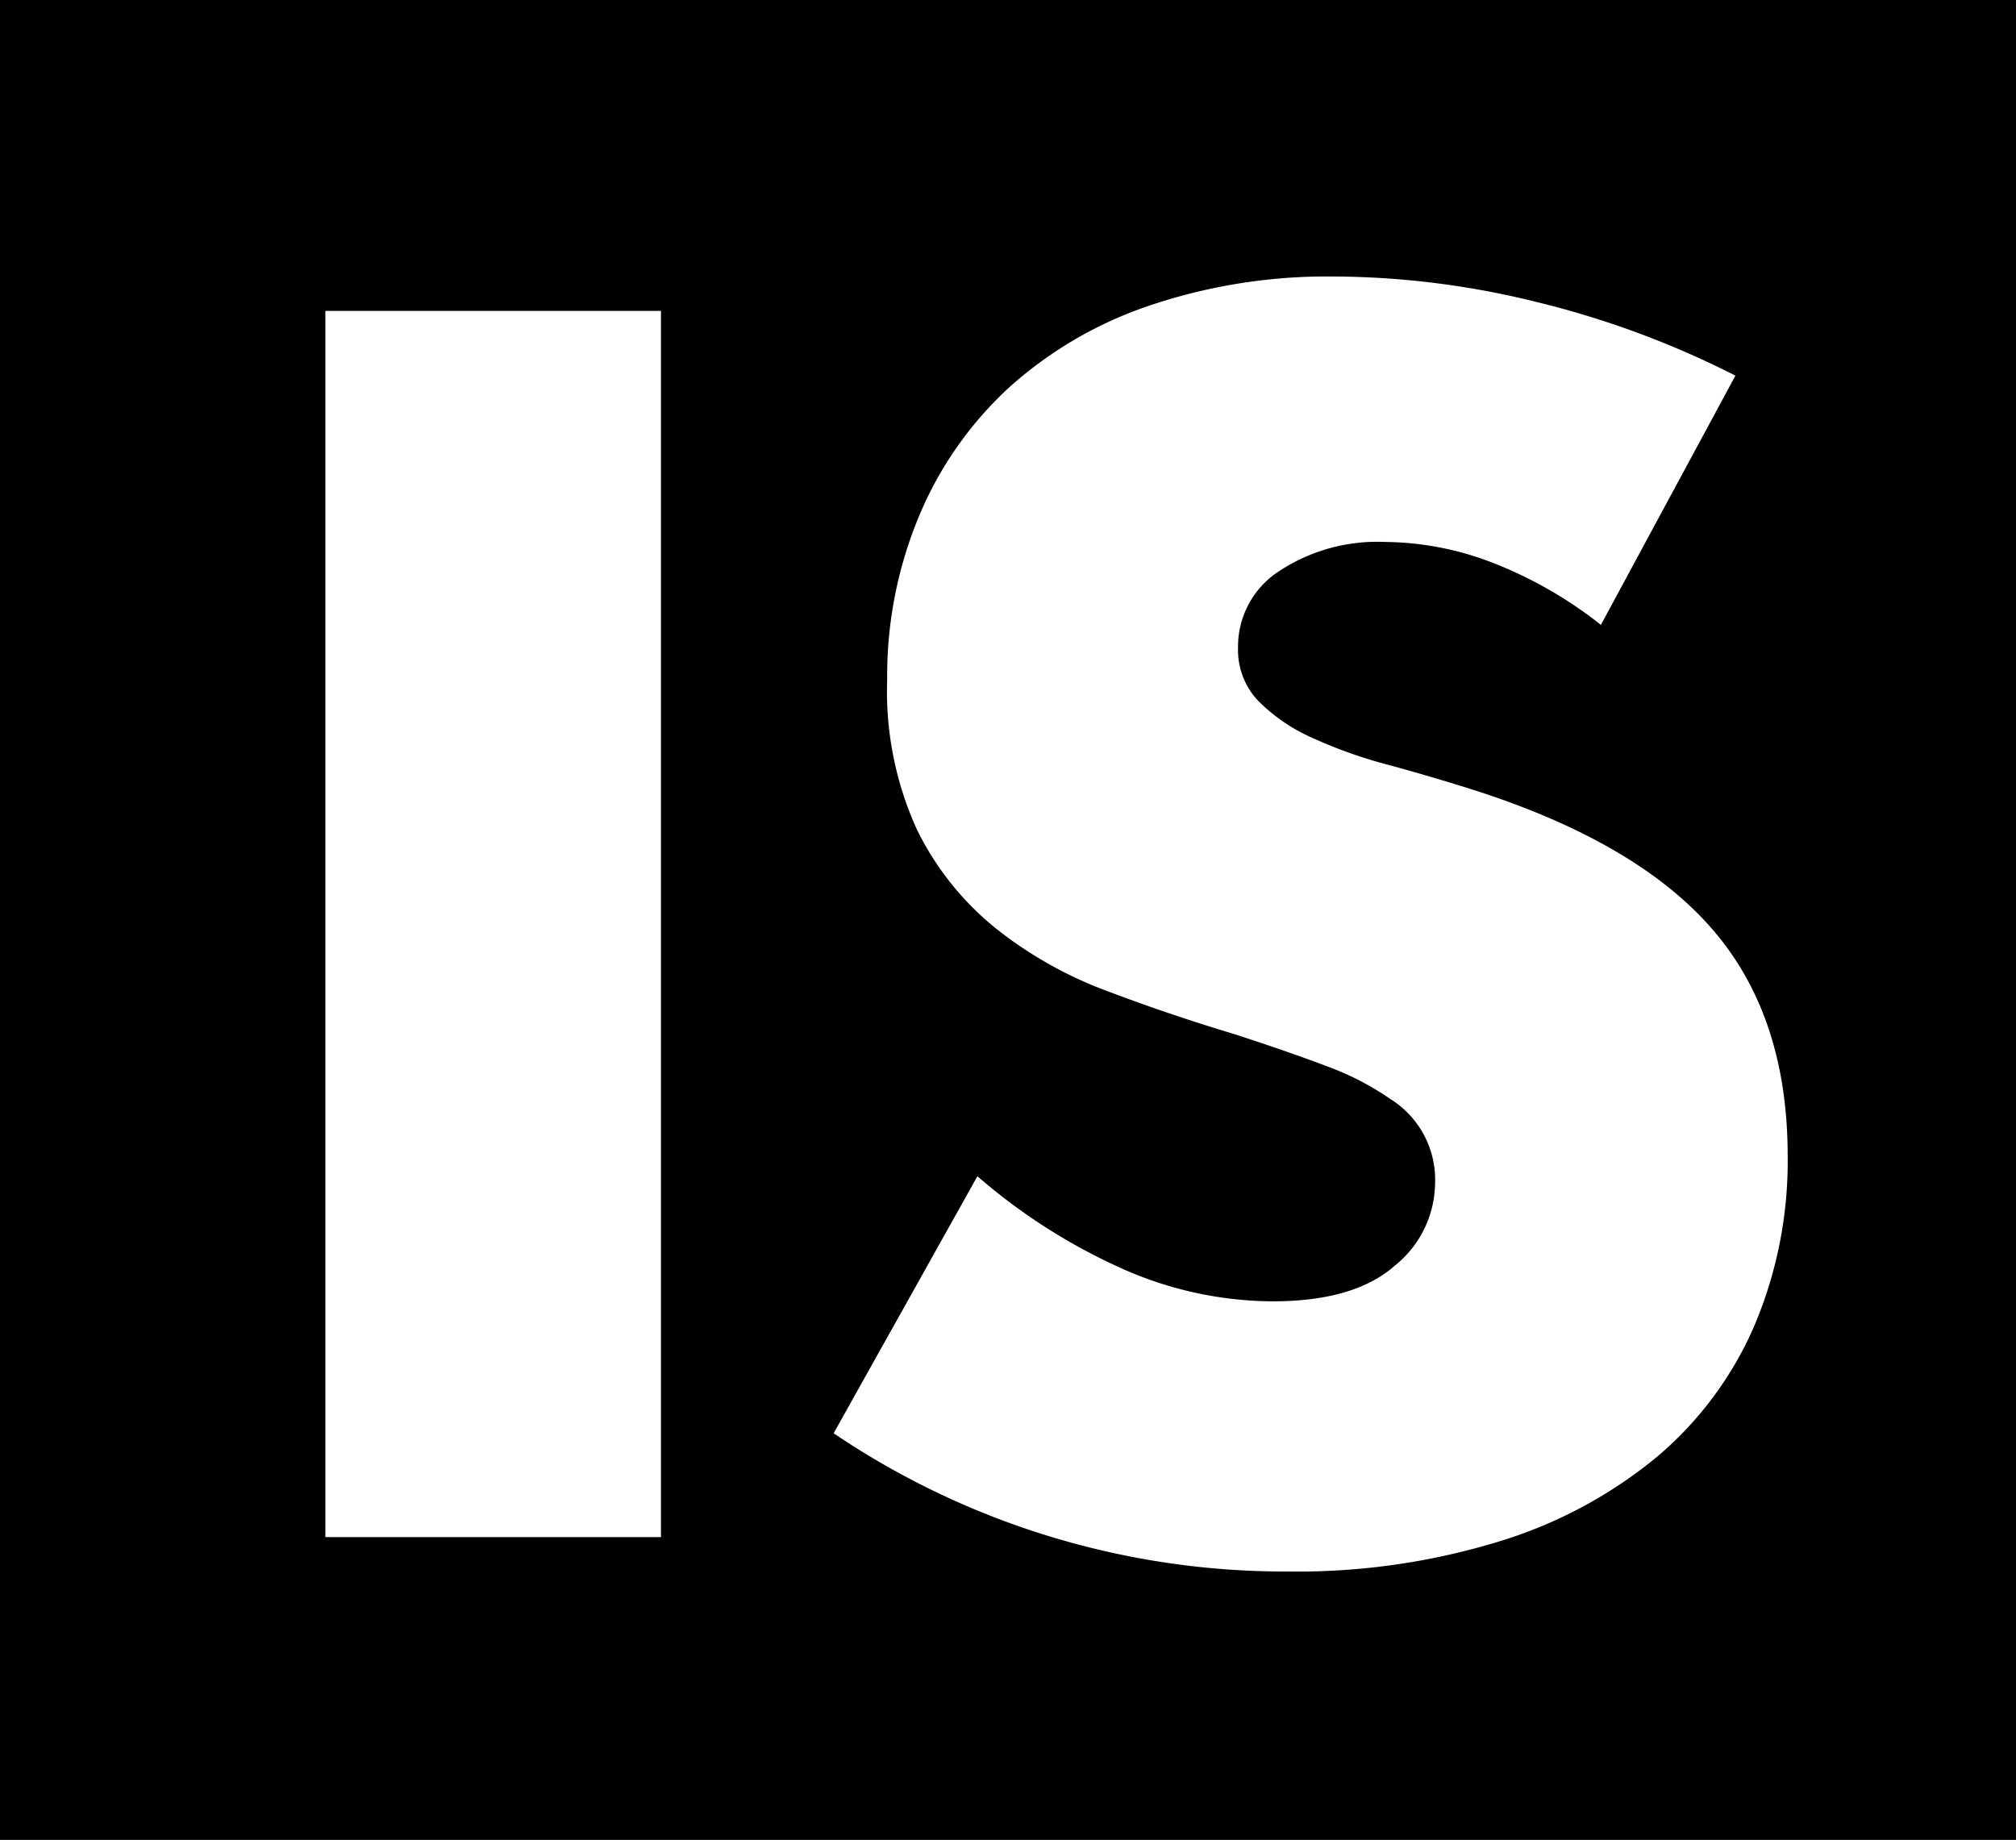 <svg xmlns="http://www.w3.org/2000/svg" viewBox="0 0 124.23 113.39"><defs><style>.cls-1{fill:#fff;}</style></defs><title>logo</title><g id="Layer_1" data-name="Layer 1"><rect width="124.23" height="113.39"/><path class="cls-1" d="M40.73,19.16V94.73H20.05V19.16Z"/><path class="cls-1" d="M98.65,38.51a25.9,25.9,0,0,0-6.75-3.86,18.76,18.76,0,0,0-6.54-1.25,11,11,0,0,0-6.54,1.8,5.54,5.54,0,0,0-2.53,4.71,4.55,4.55,0,0,0,1.27,3.31,11,11,0,0,0,3.32,2.26,29.17,29.17,0,0,0,4.64,1.65q2.58.7,5.12,1.5,10.13,3.21,14.82,8.57t4.7,14a26,26,0,0,1-2.06,10.52,22,22,0,0,1-6,8.07A28.15,28.15,0,0,1,92.37,95a42.4,42.4,0,0,1-13,1.85,49.65,49.65,0,0,1-28-8.52l8.86-15.84a36.1,36.1,0,0,0,9.18,5.81,23,23,0,0,0,9,1.9q5.06,0,7.54-2.2a6.58,6.58,0,0,0,2.48-5,5.86,5.86,0,0,0-2.74-5.26,17.21,17.21,0,0,0-3.85-2q-2.37-.9-5.75-2-4-1.2-7.86-2.66a25,25,0,0,1-6.86-3.86,18,18,0,0,1-4.85-6.06,20.51,20.51,0,0,1-1.85-9.27,25.58,25.58,0,0,1,2-10.17,22.55,22.55,0,0,1,5.49-7.82,24.7,24.7,0,0,1,8.65-5.06,34.26,34.26,0,0,1,11.45-1.8,52.64,52.64,0,0,1,12.34,1.55,56.29,56.29,0,0,1,12.34,4.56Z"/></g></svg>